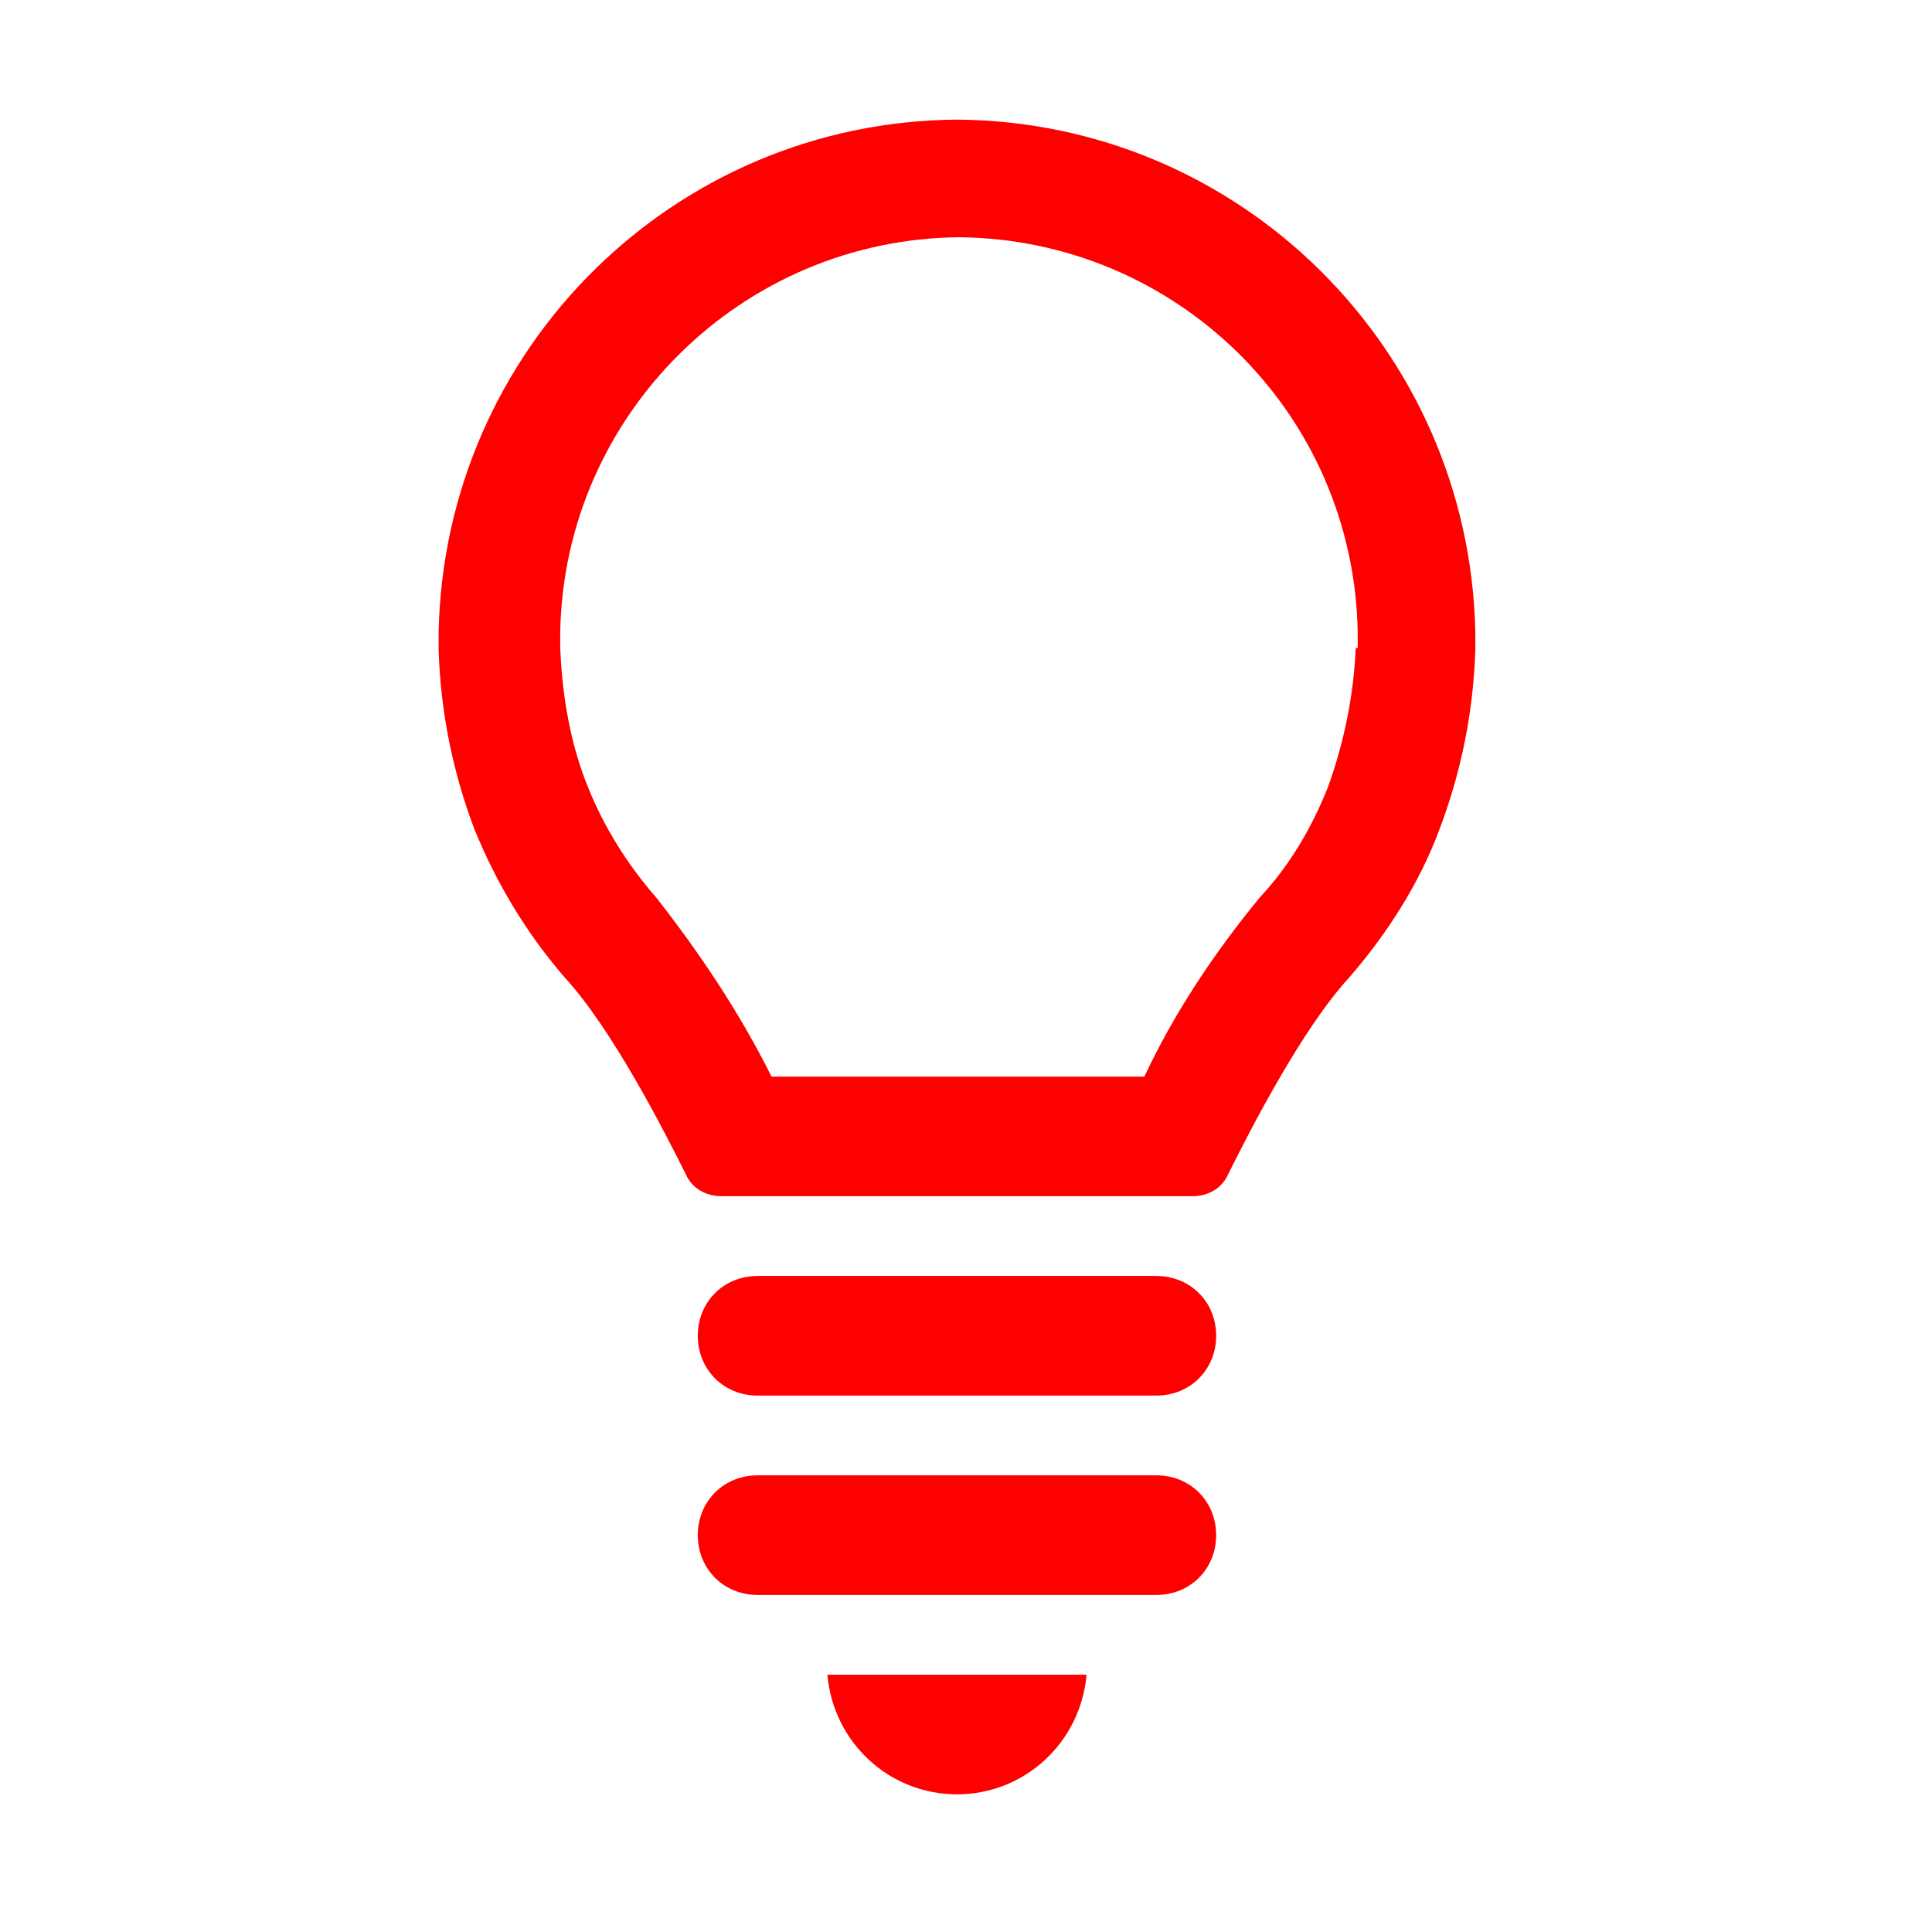 <svg width="107" height="107" xmlns="http://www.w3.org/2000/svg" xmlns:xlink="http://www.w3.org/1999/xlink" overflow="hidden"><g transform="translate(-324 -38)"><g><g><g><path d="M365.958 108.667 388.042 108.667C389.919 108.667 391.354 110.102 391.354 111.979 391.354 113.856 389.919 115.292 388.042 115.292L365.958 115.292C364.081 115.292 362.646 113.856 362.646 111.979 362.646 110.102 364.081 108.667 365.958 108.667Z" fill="#FF0000"/><path d="M365.958 119.708 388.042 119.708C389.919 119.708 391.354 121.144 391.354 123.021 391.354 124.898 389.919 126.333 388.042 126.333L365.958 126.333C364.081 126.333 362.646 124.898 362.646 123.021 362.646 121.144 364.081 119.708 365.958 119.708Z" fill="#FF0000"/><path d="M369.823 130.75C370.154 134.504 373.246 137.375 377 137.375 380.754 137.375 383.846 134.504 384.177 130.75L369.823 130.75Z" fill="#FF0000"/><path d="M377 44.625C377 44.625 377 44.625 377 44.625 377 44.625 377 44.625 377 44.625 361.321 44.735 348.623 57.323 348.292 73.002L348.292 73.996C348.402 77.419 349.065 80.731 350.279 83.933 351.494 86.915 353.15 89.675 355.248 92.104 357.898 94.975 360.769 100.606 361.983 103.035 362.315 103.808 363.087 104.25 363.971 104.25L390.029 104.25C390.913 104.25 391.685 103.808 392.017 103.035 393.231 100.606 396.102 94.975 398.752 92.104 400.85 89.675 402.617 86.915 403.721 83.933 404.935 80.731 405.598 77.419 405.708 73.996L405.708 73.002C405.377 57.323 392.679 44.735 377 44.625ZM399.083 73.885C398.973 76.535 398.421 79.185 397.538 81.615 396.654 83.823 395.44 85.921 393.783 87.688 391.244 90.779 389.035 94.092 387.379 97.625L377 97.625 366.731 97.625C364.965 94.092 362.756 90.779 360.327 87.688 358.781 85.921 357.456 83.823 356.573 81.615 355.579 79.185 355.138 76.535 355.027 73.885L355.027 73.002C355.248 60.967 365.075 51.25 377.11 51.14L377.11 51.14 377.11 51.14C377.11 51.14 377.11 51.14 377.11 51.14 377.11 51.14 377.11 51.14 377.11 51.14L377.11 51.14 377.11 51.14C389.146 51.25 398.973 60.856 399.194 73.002L399.194 73.885Z" fill="#FF0000"/></g></g></g></g></svg>